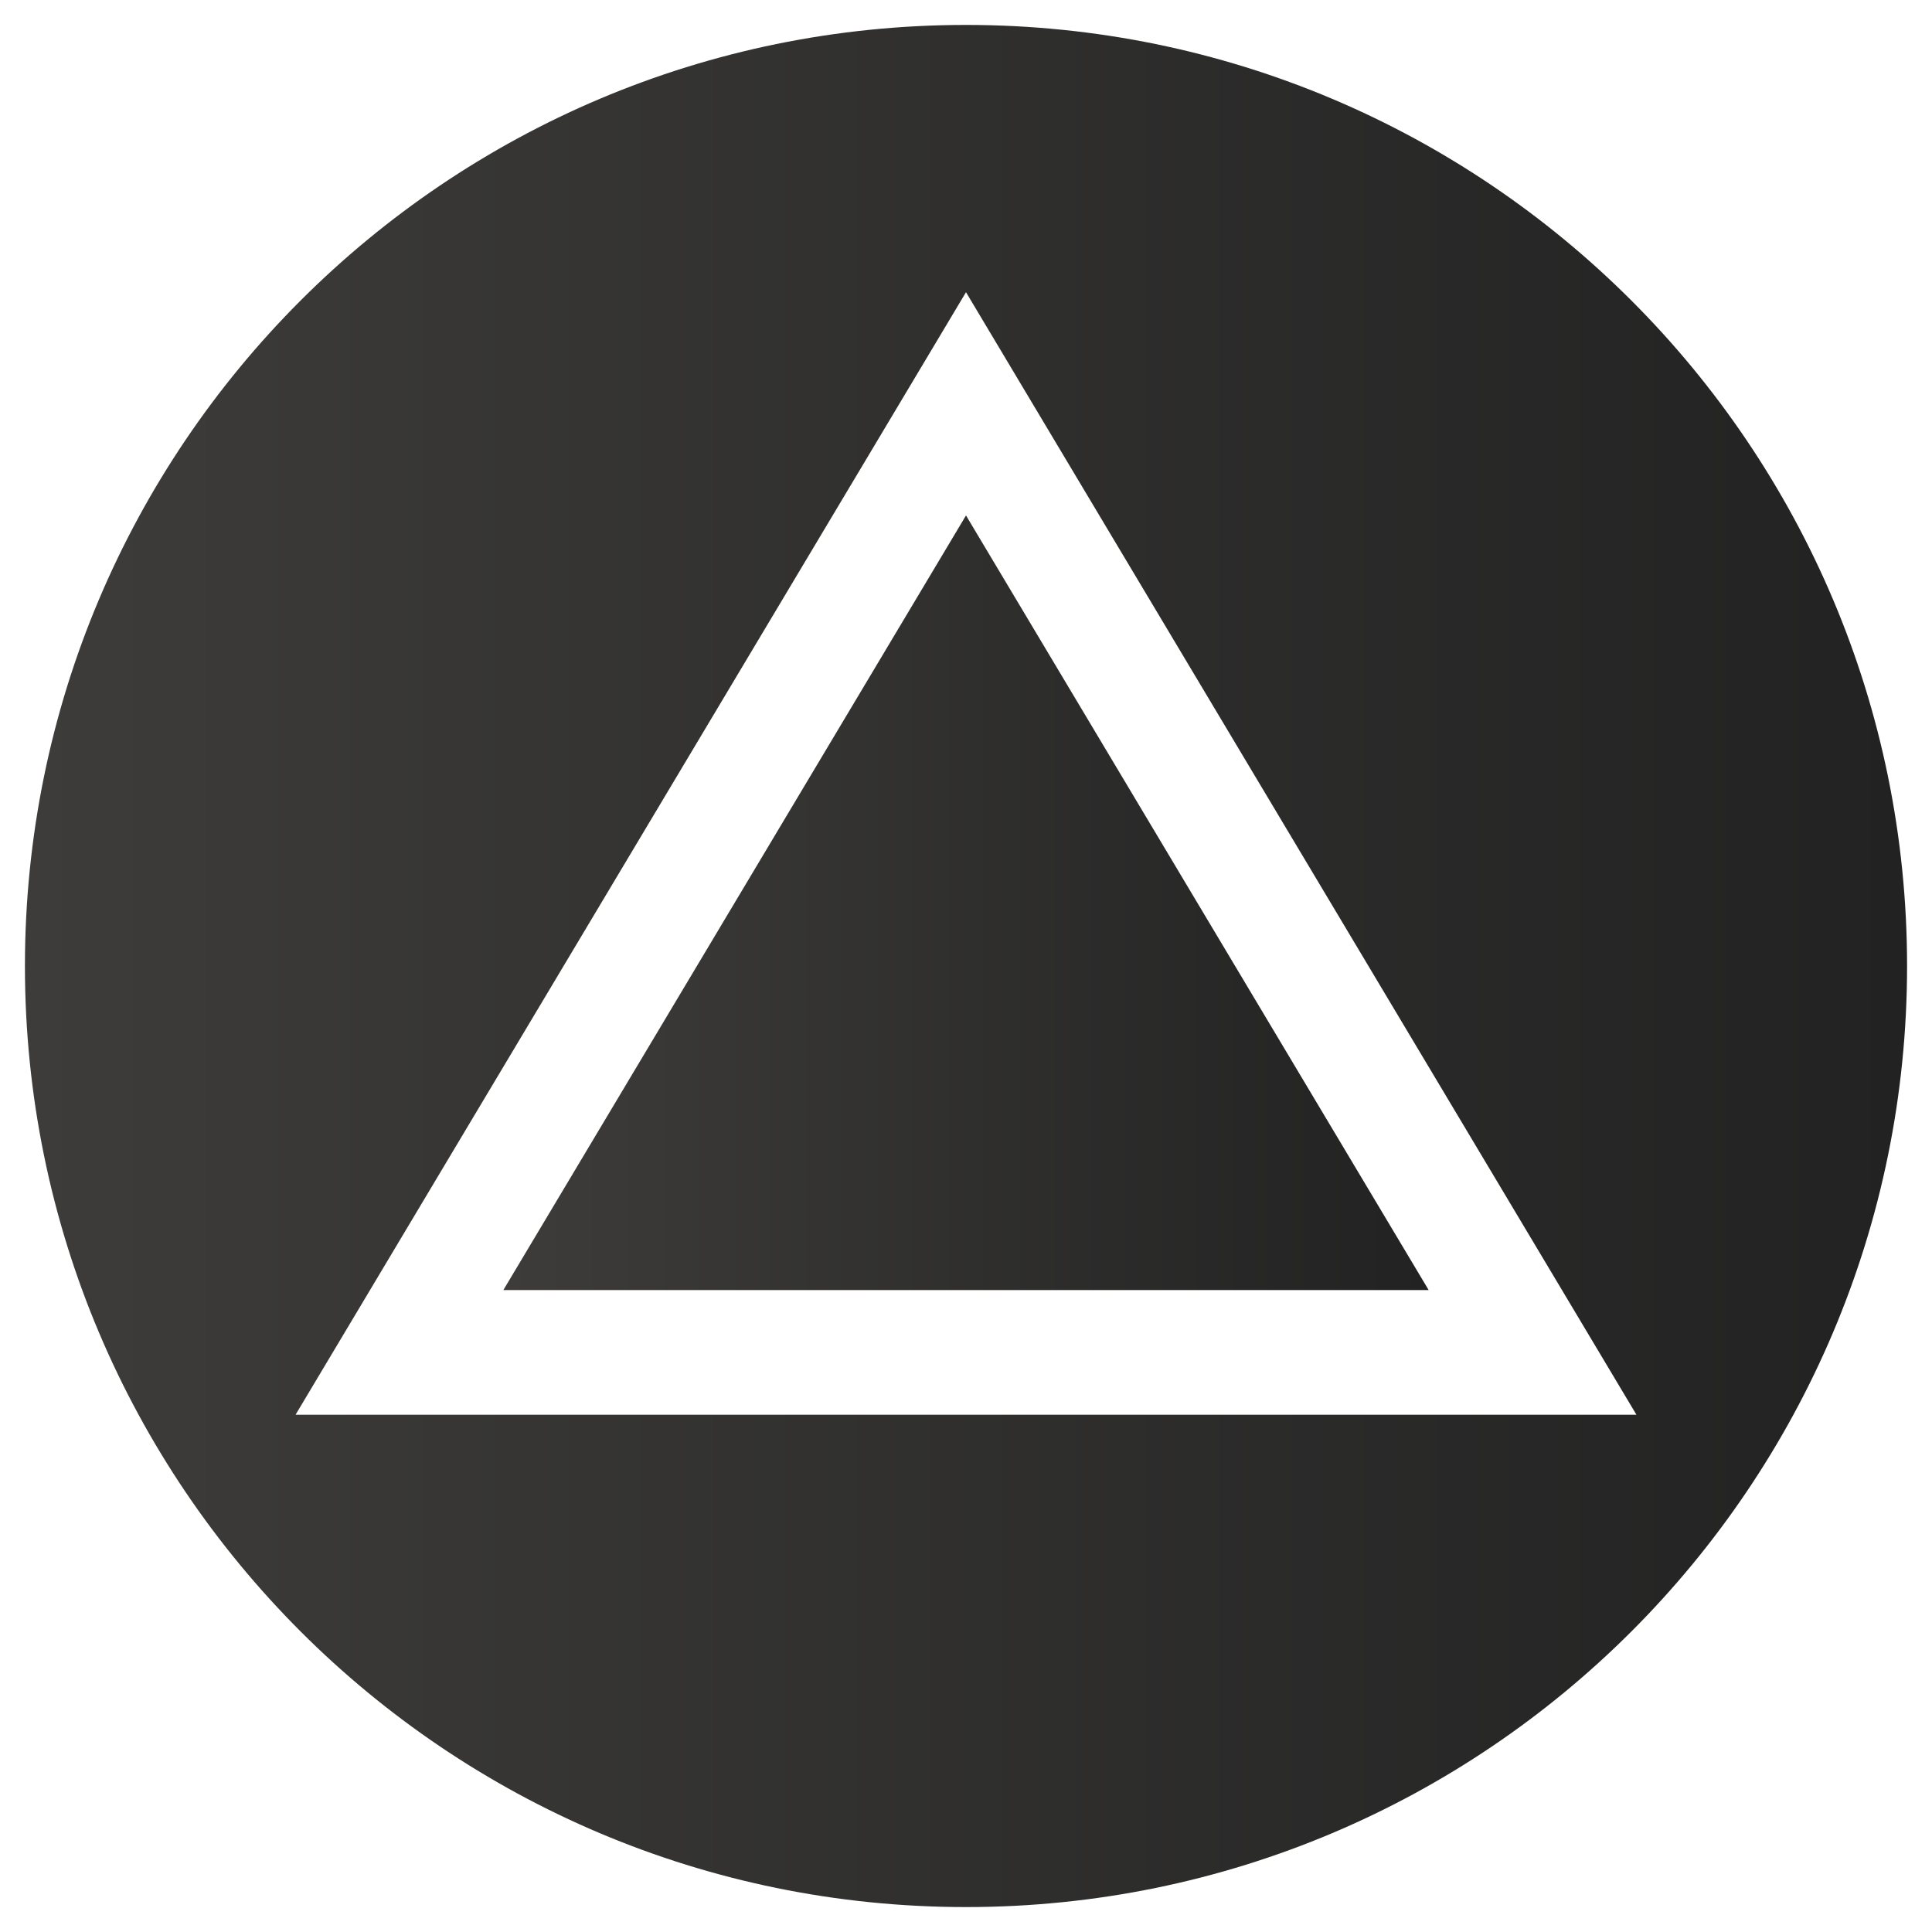 <?xml version="1.0" encoding="utf-8"?>
<!-- Generator: Adobe Illustrator 16.0.0, SVG Export Plug-In . SVG Version: 6.00 Build 0)  -->
<!DOCTYPE svg PUBLIC "-//W3C//DTD SVG 1.1//EN" "http://www.w3.org/Graphics/SVG/1.1/DTD/svg11.dtd">
<svg version="1.1" id="Layer_1" xmlns="http://www.w3.org/2000/svg" xmlns:xlink="http://www.w3.org/1999/xlink" x="0px" y="0px"
	 width="310px" height="310px" viewBox="0 0 310 310" enable-background="new 0 0 310 310" xml:space="preserve">
<g>
	<linearGradient id="SVGID_1_" gradientUnits="userSpaceOnUse" x1="80.763" y1="144.853" x2="229.237" y2="144.853">
		<stop  offset="0" style="stop-color:#3D3C3A"/>
		<stop  offset="1" style="stop-color:#222222"/>
	</linearGradient>
	<polygon fill="url(#SVGID_1_)" points="155,82.707 80.763,207 229.237,207 	"/>
	<linearGradient id="SVGID_2_" gradientUnits="userSpaceOnUse" x1="4" y1="155" x2="306" y2="155">
		<stop  offset="0" style="stop-color:#3D3C3A"/>
		<stop  offset="1" style="stop-color:#222222"/>
	</linearGradient>
	<path fill="url(#SVGID_2_)" d="M155,4C71.604,4,4,71.604,4,155s67.604,151,151,151s151-67.604,151-151S238.396,4,155,4z
		 M47.425,227L155,46.885L262.575,227H47.425z"/>
</g>
</svg>

